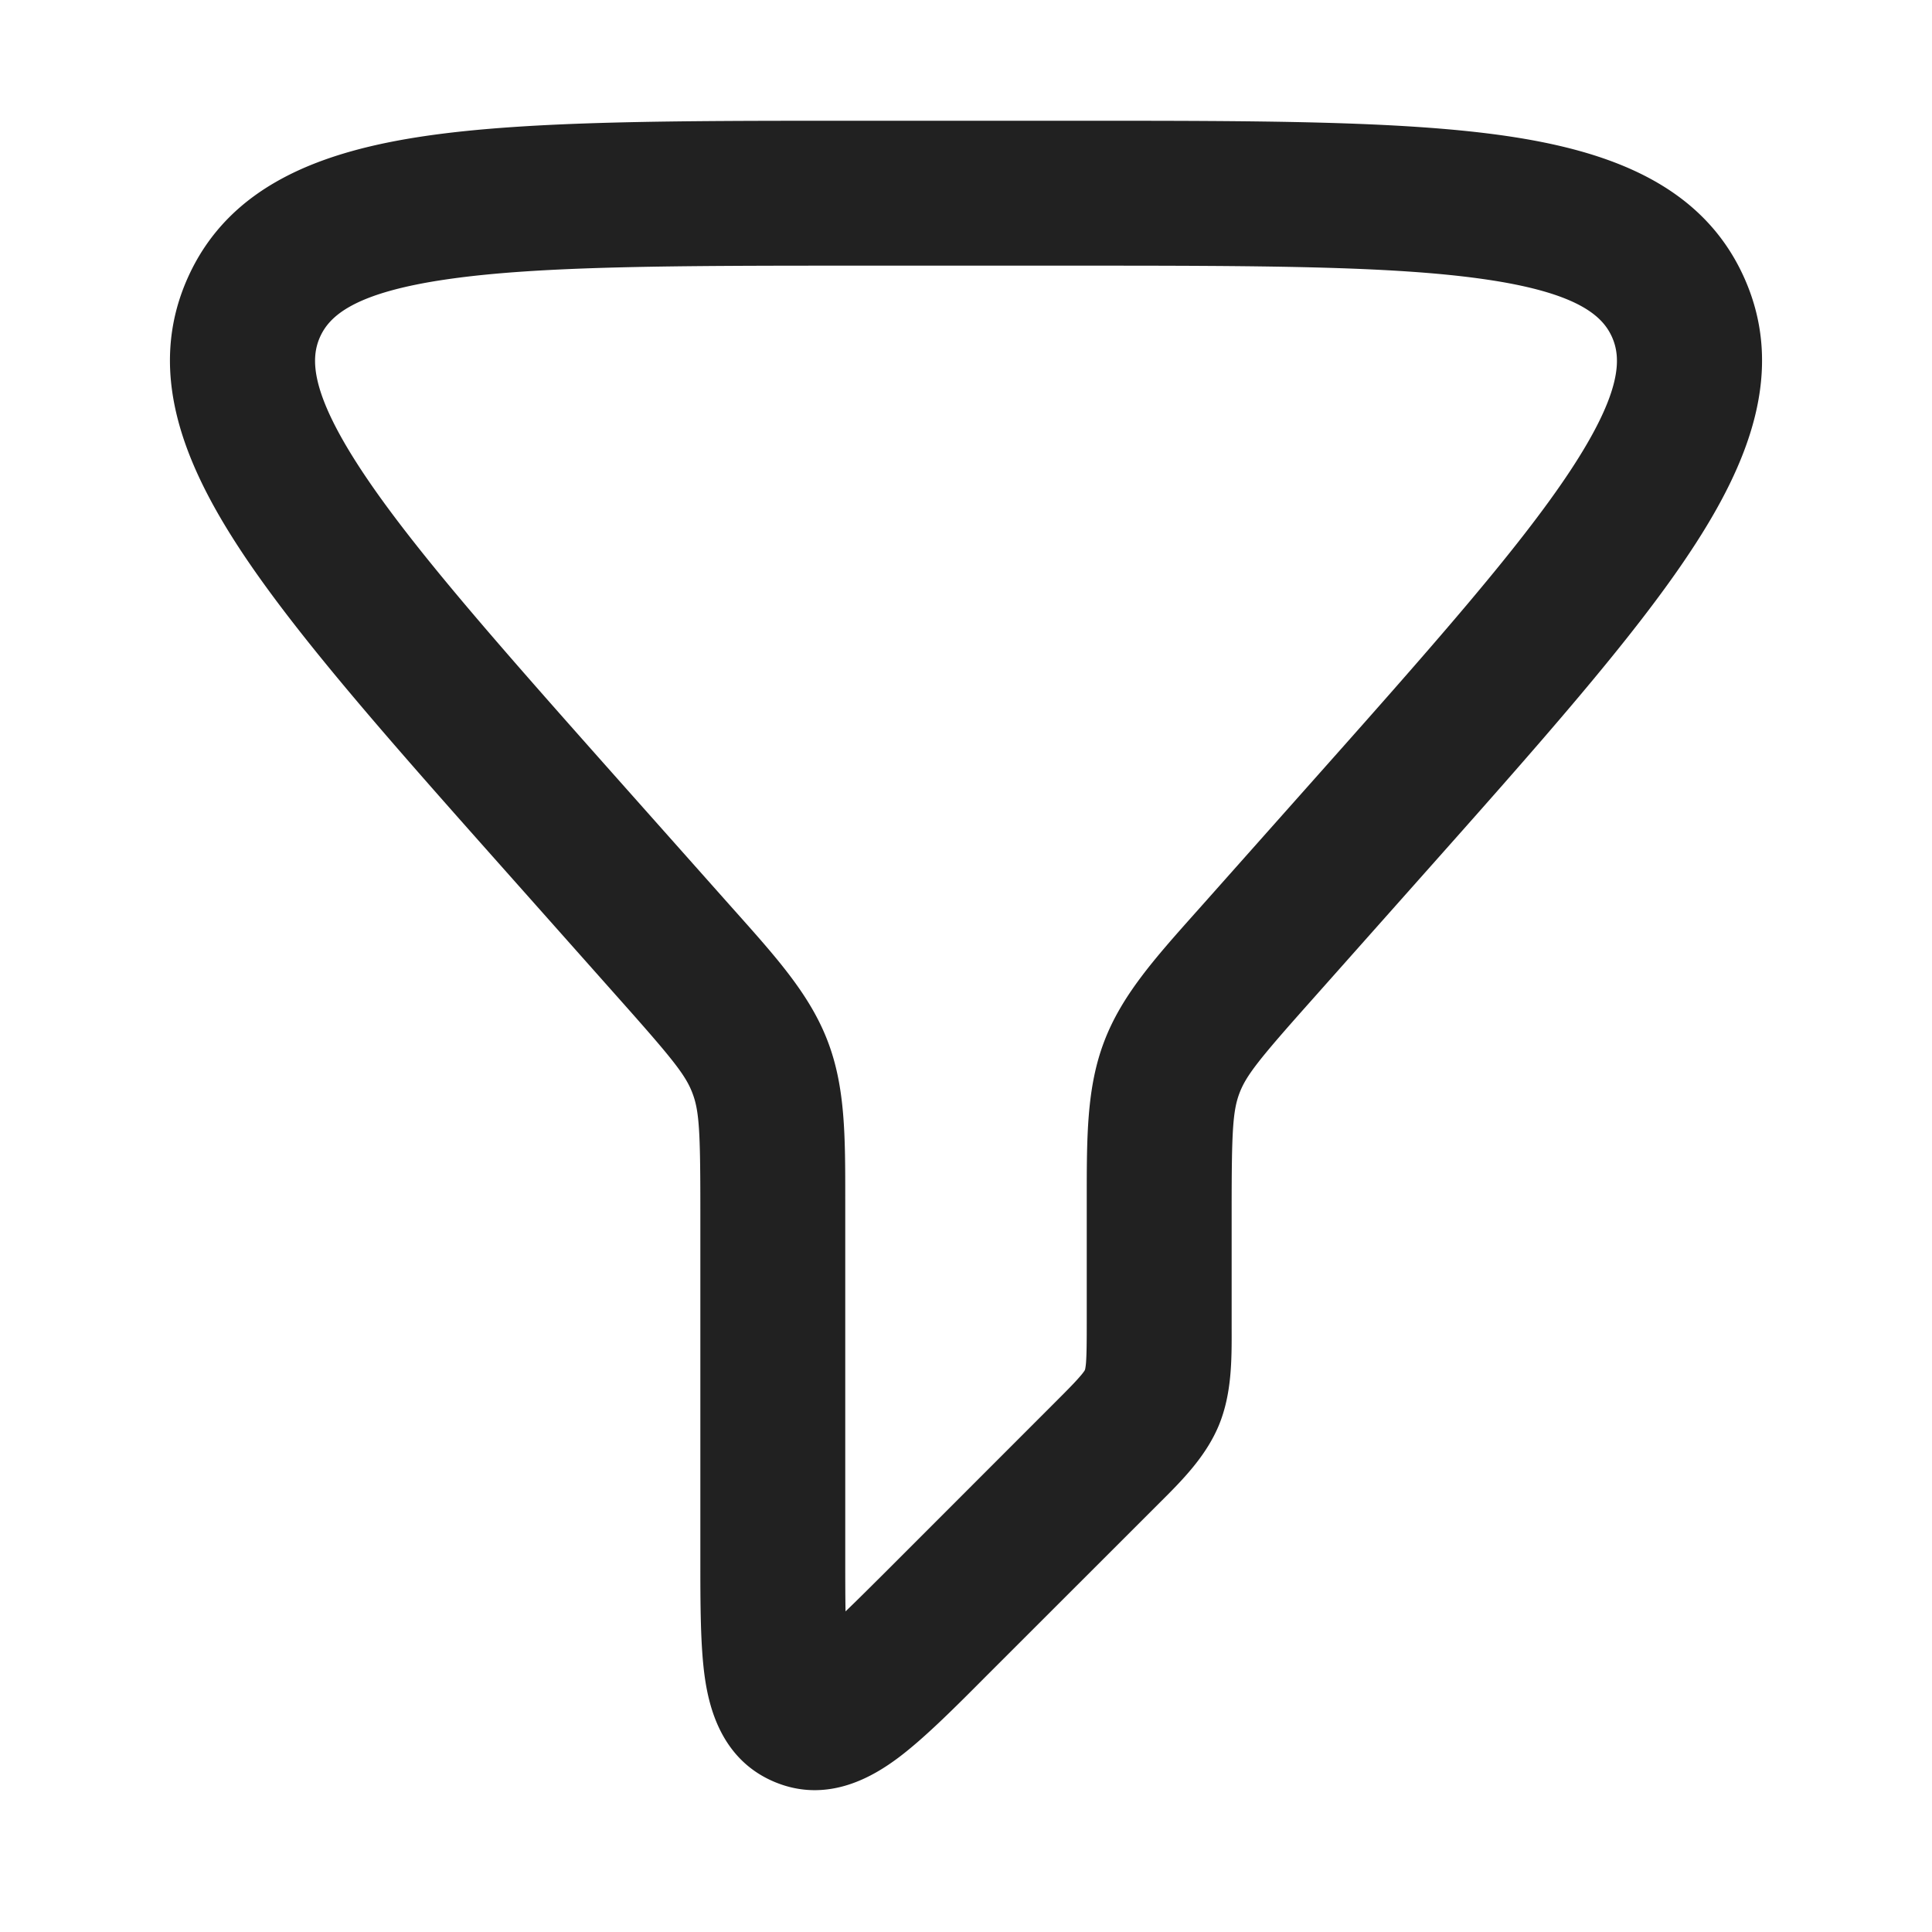 <svg xmlns="http://www.w3.org/2000/svg" width="20" height="20" fill="none" viewBox="0 0 20 20"><path fill="#212121" fill-rule="evenodd" d="M8.84 1.25h2.32c1.859 0 3.34 0 4.417.155 1.073.155 2.044.502 2.478 1.468.434.966.048 1.923-.55 2.828-.599.909-1.582 2.015-2.817 3.404l-1.117 1.257c-.537.603-.67.77-.74.954-.07.185-.081.397-.081 1.205v1.23c.001.326.002.678-.133 1.005-.136.326-.385.574-.616.804l-.056.056L10.2 17.36c-.33.332-.635.636-.898.834-.25.187-.725.484-1.28.254-.555-.23-.682-.776-.726-1.085-.046-.326-.046-.756-.046-1.225v-3.617c0-.808-.011-1.02-.082-1.205-.07-.185-.202-.35-.739-.954L5.312 9.105C4.077 7.716 3.094 6.61 2.494 5.701c-.597-.905-.983-1.862-.549-2.828.434-.966 1.405-1.313 2.478-1.468C5.501 1.25 6.981 1.25 8.84 1.25ZM4.637 2.89c-.976.14-1.227.383-1.324.598-.096.215-.11.564.433 1.387.533.807 1.443 1.833 2.732 3.284L7.55 9.365l.074.083c.428.48.766.86.946 1.335.181.475.18.984.18 1.627V16.086c0 .238 0 .433.003.595.117-.112.255-.25.424-.418l1.707-1.708c.152-.152.237-.237.296-.306a.594.594 0 0 0 .046-.058l.004-.008.001-.002.003-.01a.616.616 0 0 0 .009-.073c.006-.09.007-.211.007-.426V12.41c0-.643-.001-1.152.18-1.627.18-.475.518-.855.946-1.335l.074-.083 1.072-1.206c1.29-1.45 2.199-2.477 2.732-3.284.543-.823.529-1.172.433-1.387-.097-.215-.348-.458-1.324-.598-.958-.138-2.329-.14-4.27-.14H8.907c-1.941 0-3.312.002-4.27.14Z" clip-rule="evenodd"/></svg>